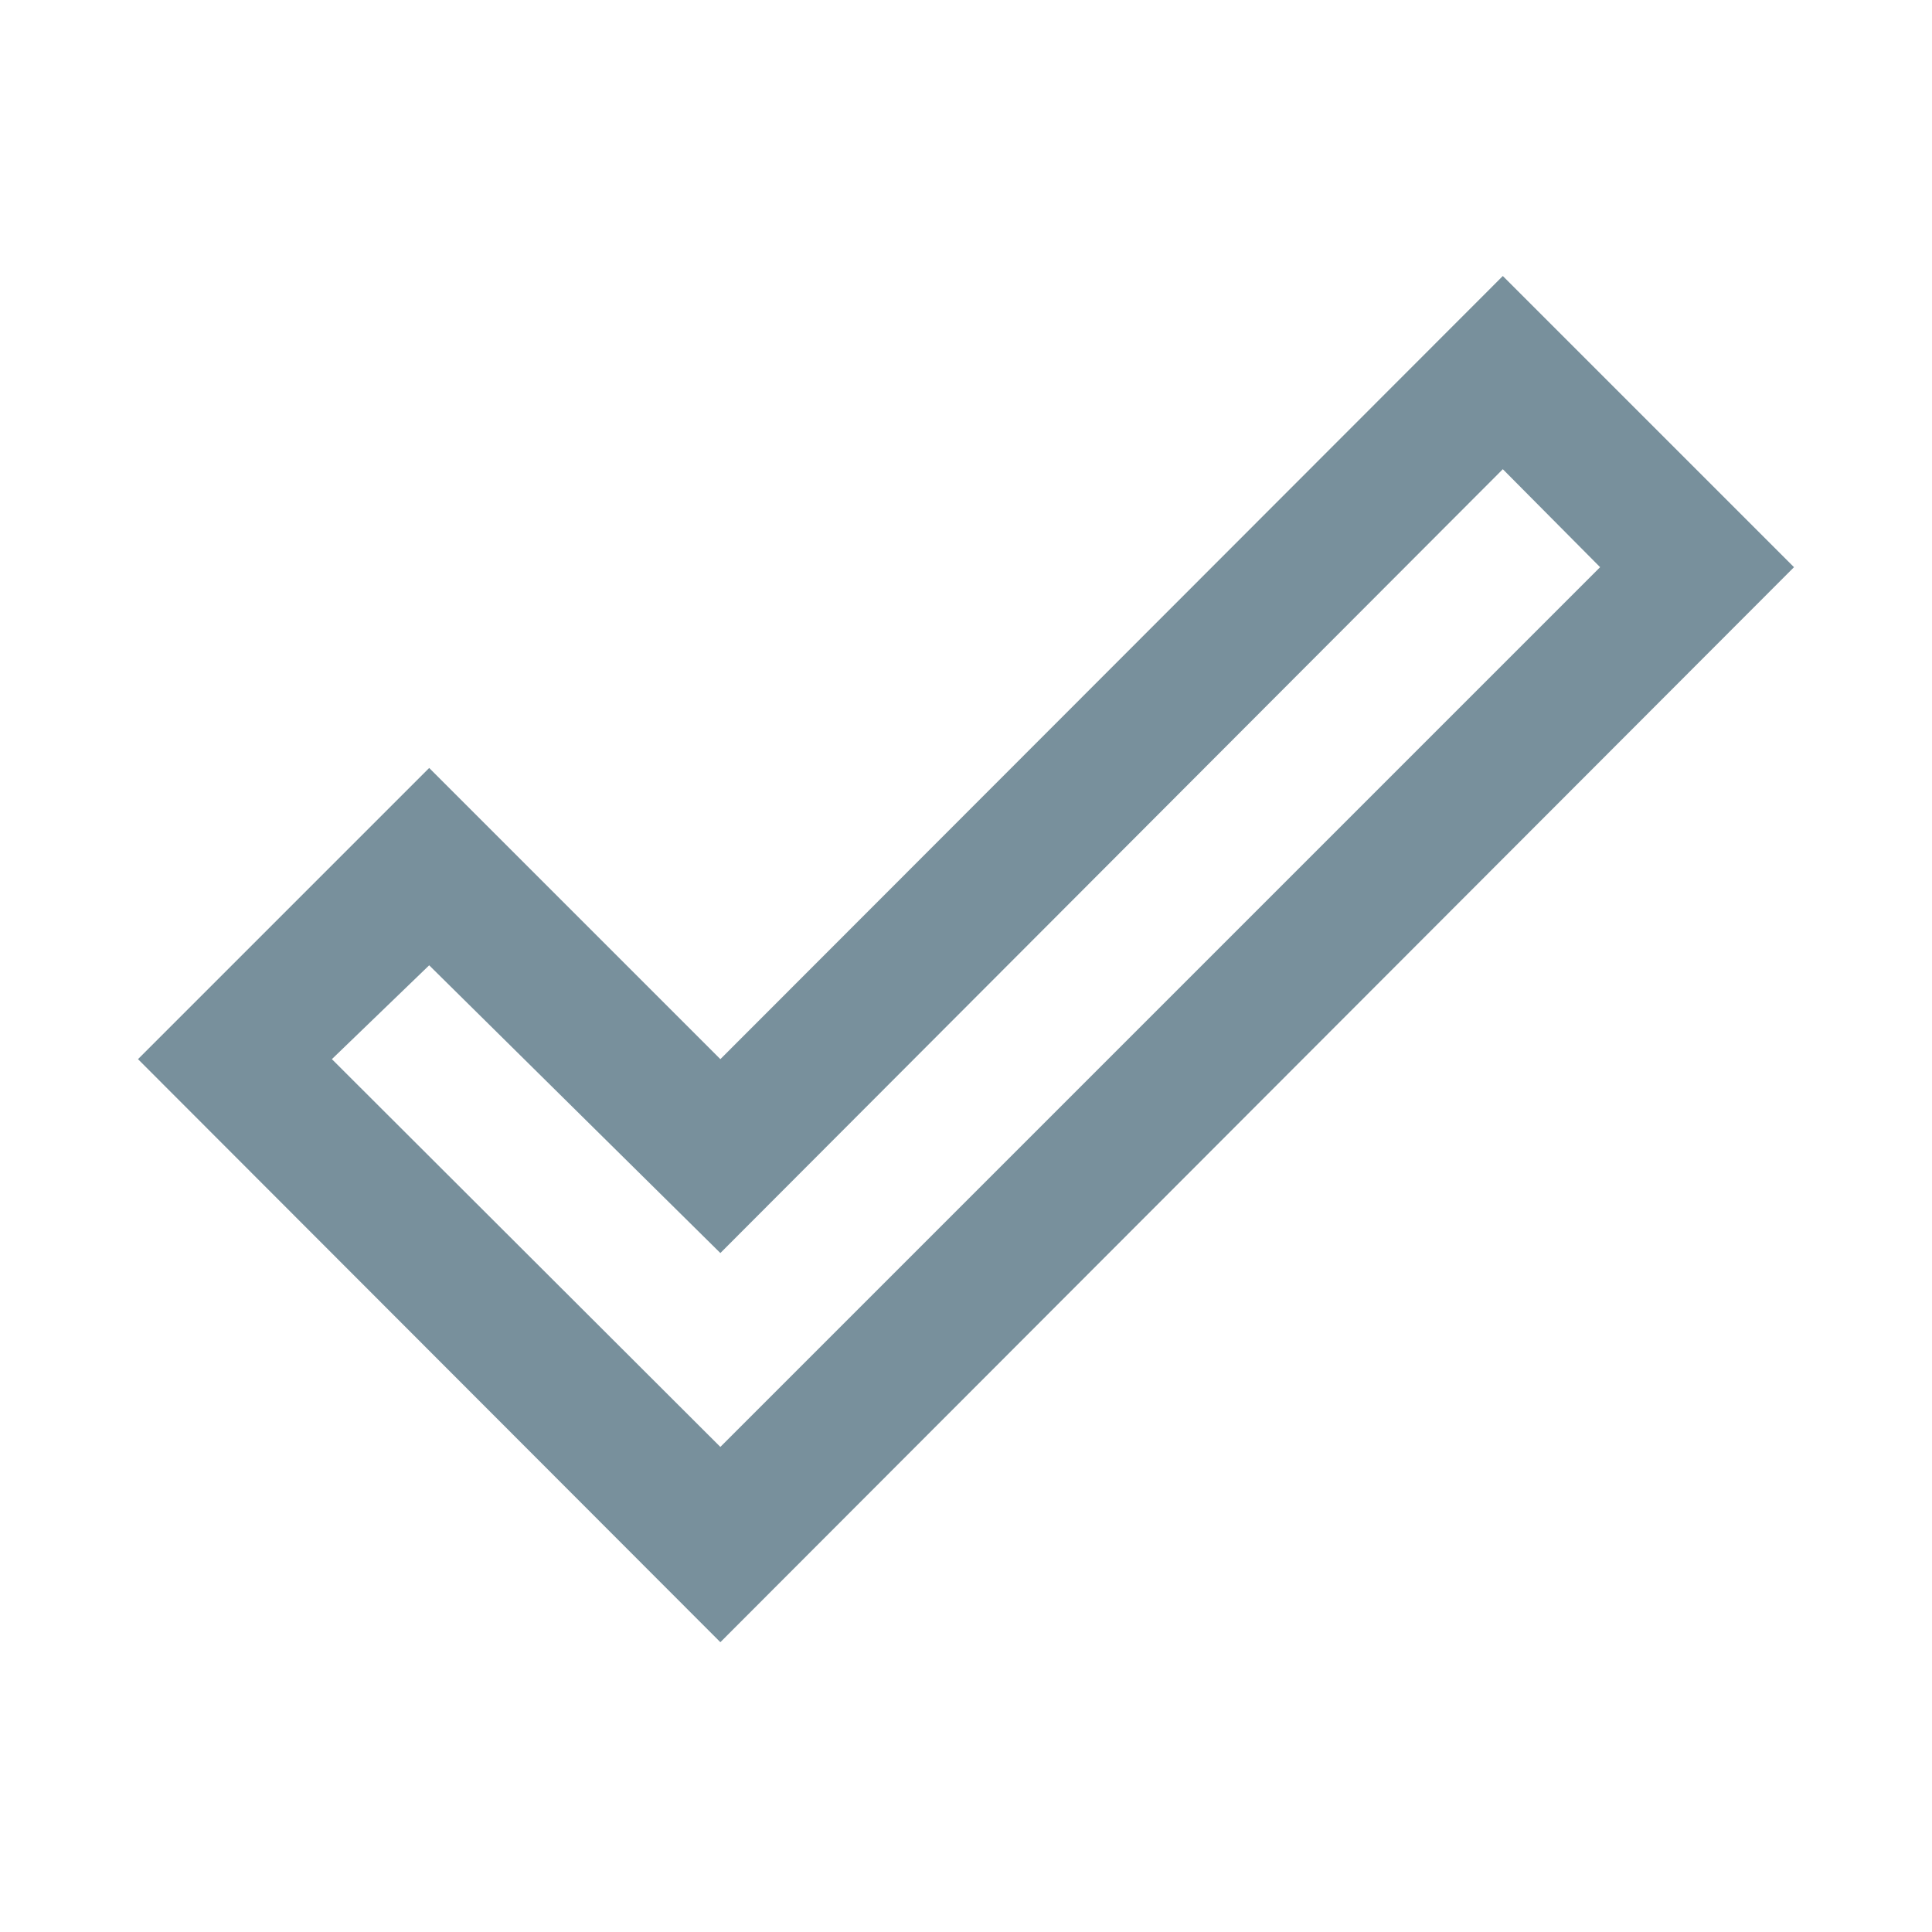 <svg width="28" height="28" viewBox="0 0 28 28" fill="none" xmlns="http://www.w3.org/2000/svg">
<path d="M21.78 4L26 8.22L10.44 23.8L2 15.35L6.22 11.13L10.44 15.35L21.78 4ZM21.78 6.8L10.44 18.16L6.22 13.99L4.81 15.35L10.44 20.97L23.19 8.22L21.78 6.8Z" fill="#78909C"/>
</svg>
